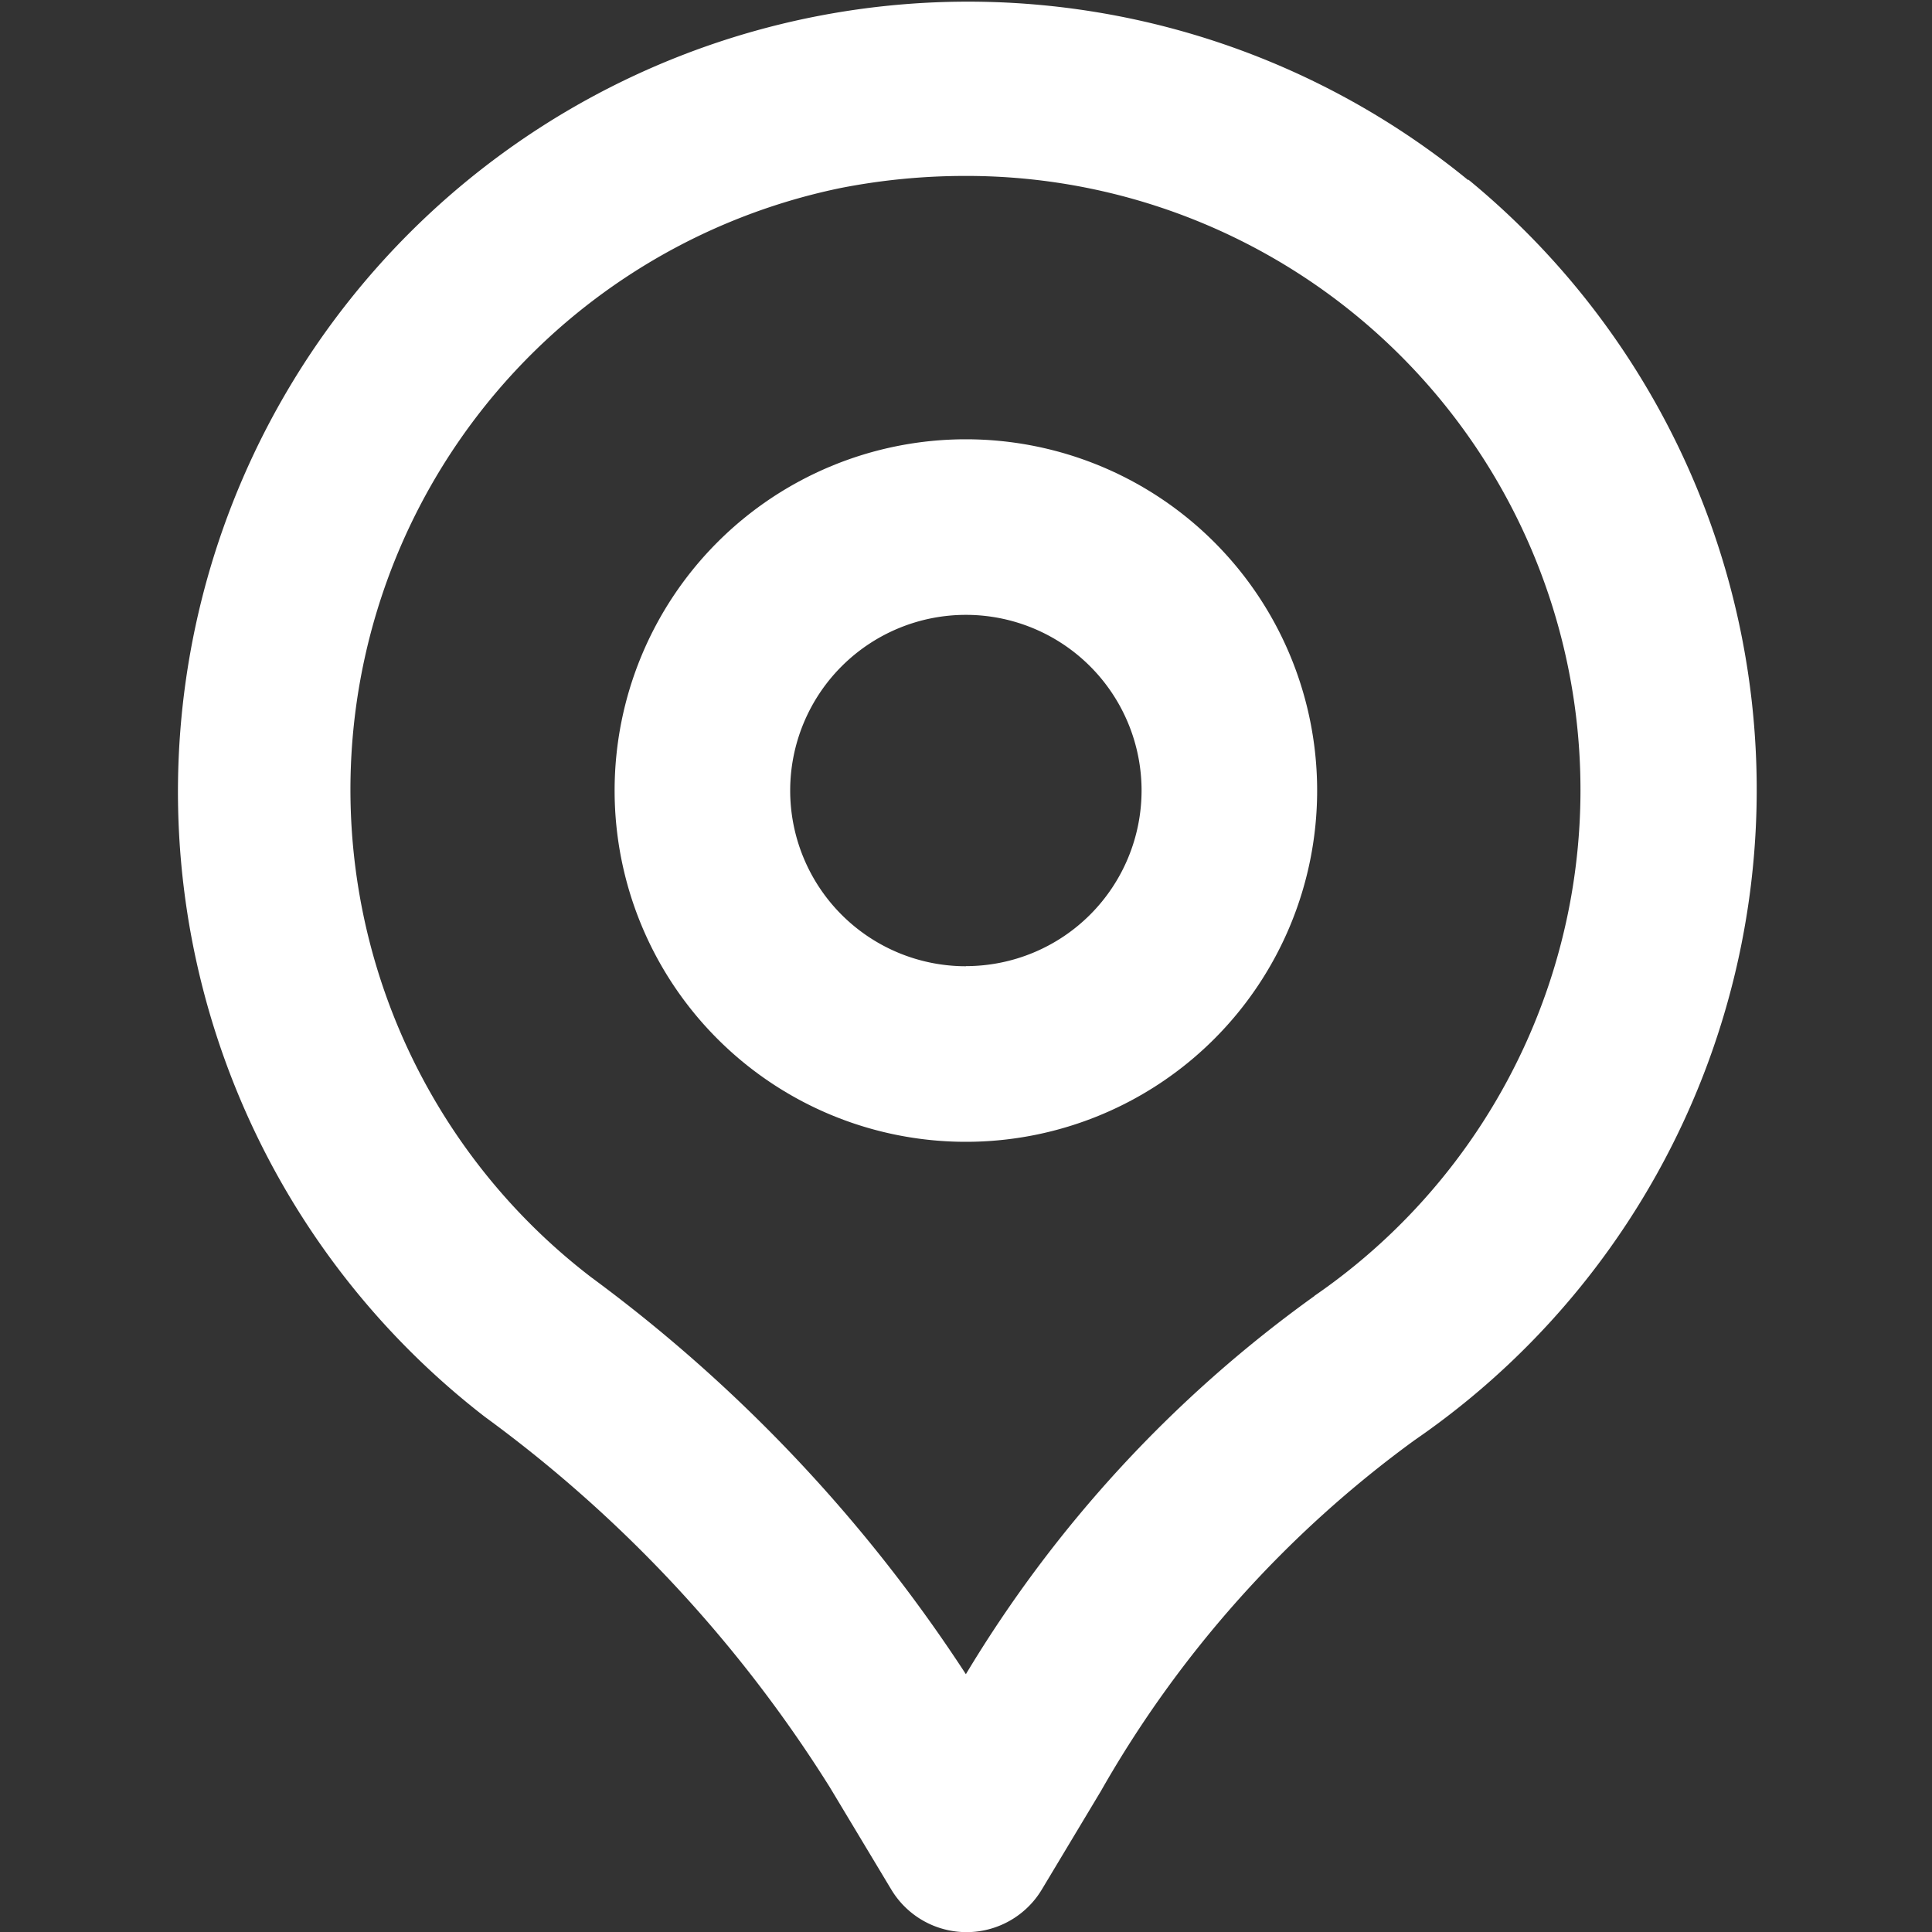 <svg xmlns="http://www.w3.org/2000/svg" xmlns:xlink="http://www.w3.org/1999/xlink" width="16" height="16" viewBox="0 0 16 16">
  <rect x="0" y="0" width="16" height="16" fill="#333333" stroke="none"/>
  <defs>
    <clipPath id="clip-path">
      <rect id="Rectangle_4" data-name="Rectangle 4" width="16" height="16" transform="translate(1419 85)" fill="#fff" stroke="#707070" stroke-width="1"/>
    </clipPath>
  </defs>
  <g id="Mask_Group_8" data-name="Mask Group 8" transform="translate(-1419 -85)" clip-path="url(#clip-path)">
    <g id="maps-and-location" transform="translate(1418.272 84.274)">
      <path id="Path_11" data-name="Path 11" d="M12.886,2.217A6.543,6.543,0,1,0,4.744,12.46,11.091,11.091,0,0,1,7.6,15.527l.509.847a.727.727,0,0,0,1.247,0l.488-.813a9.251,9.251,0,0,1,2.6-2.909,6.538,6.538,0,0,0,.445-10.438Zm-1.271,9.241a10.516,10.516,0,0,0-2.888,3.133,12.669,12.669,0,0,0-3.1-3.285A5.087,5.087,0,0,1,7.69,2.283a5.36,5.36,0,0,1,1.023-.1,5.085,5.085,0,0,1,2.9,9.275Z" fill="#fff"/>
      <path id="Path_12" data-name="Path 12" d="M8.727,4.364a2.909,2.909,0,1,0,2.909,2.909A2.909,2.909,0,0,0,8.727,4.364Zm0,4.364a1.455,1.455,0,1,1,1.455-1.455A1.455,1.455,0,0,1,8.727,8.727Z" fill="#fff"/>
    </g>
  </g>
</svg>
